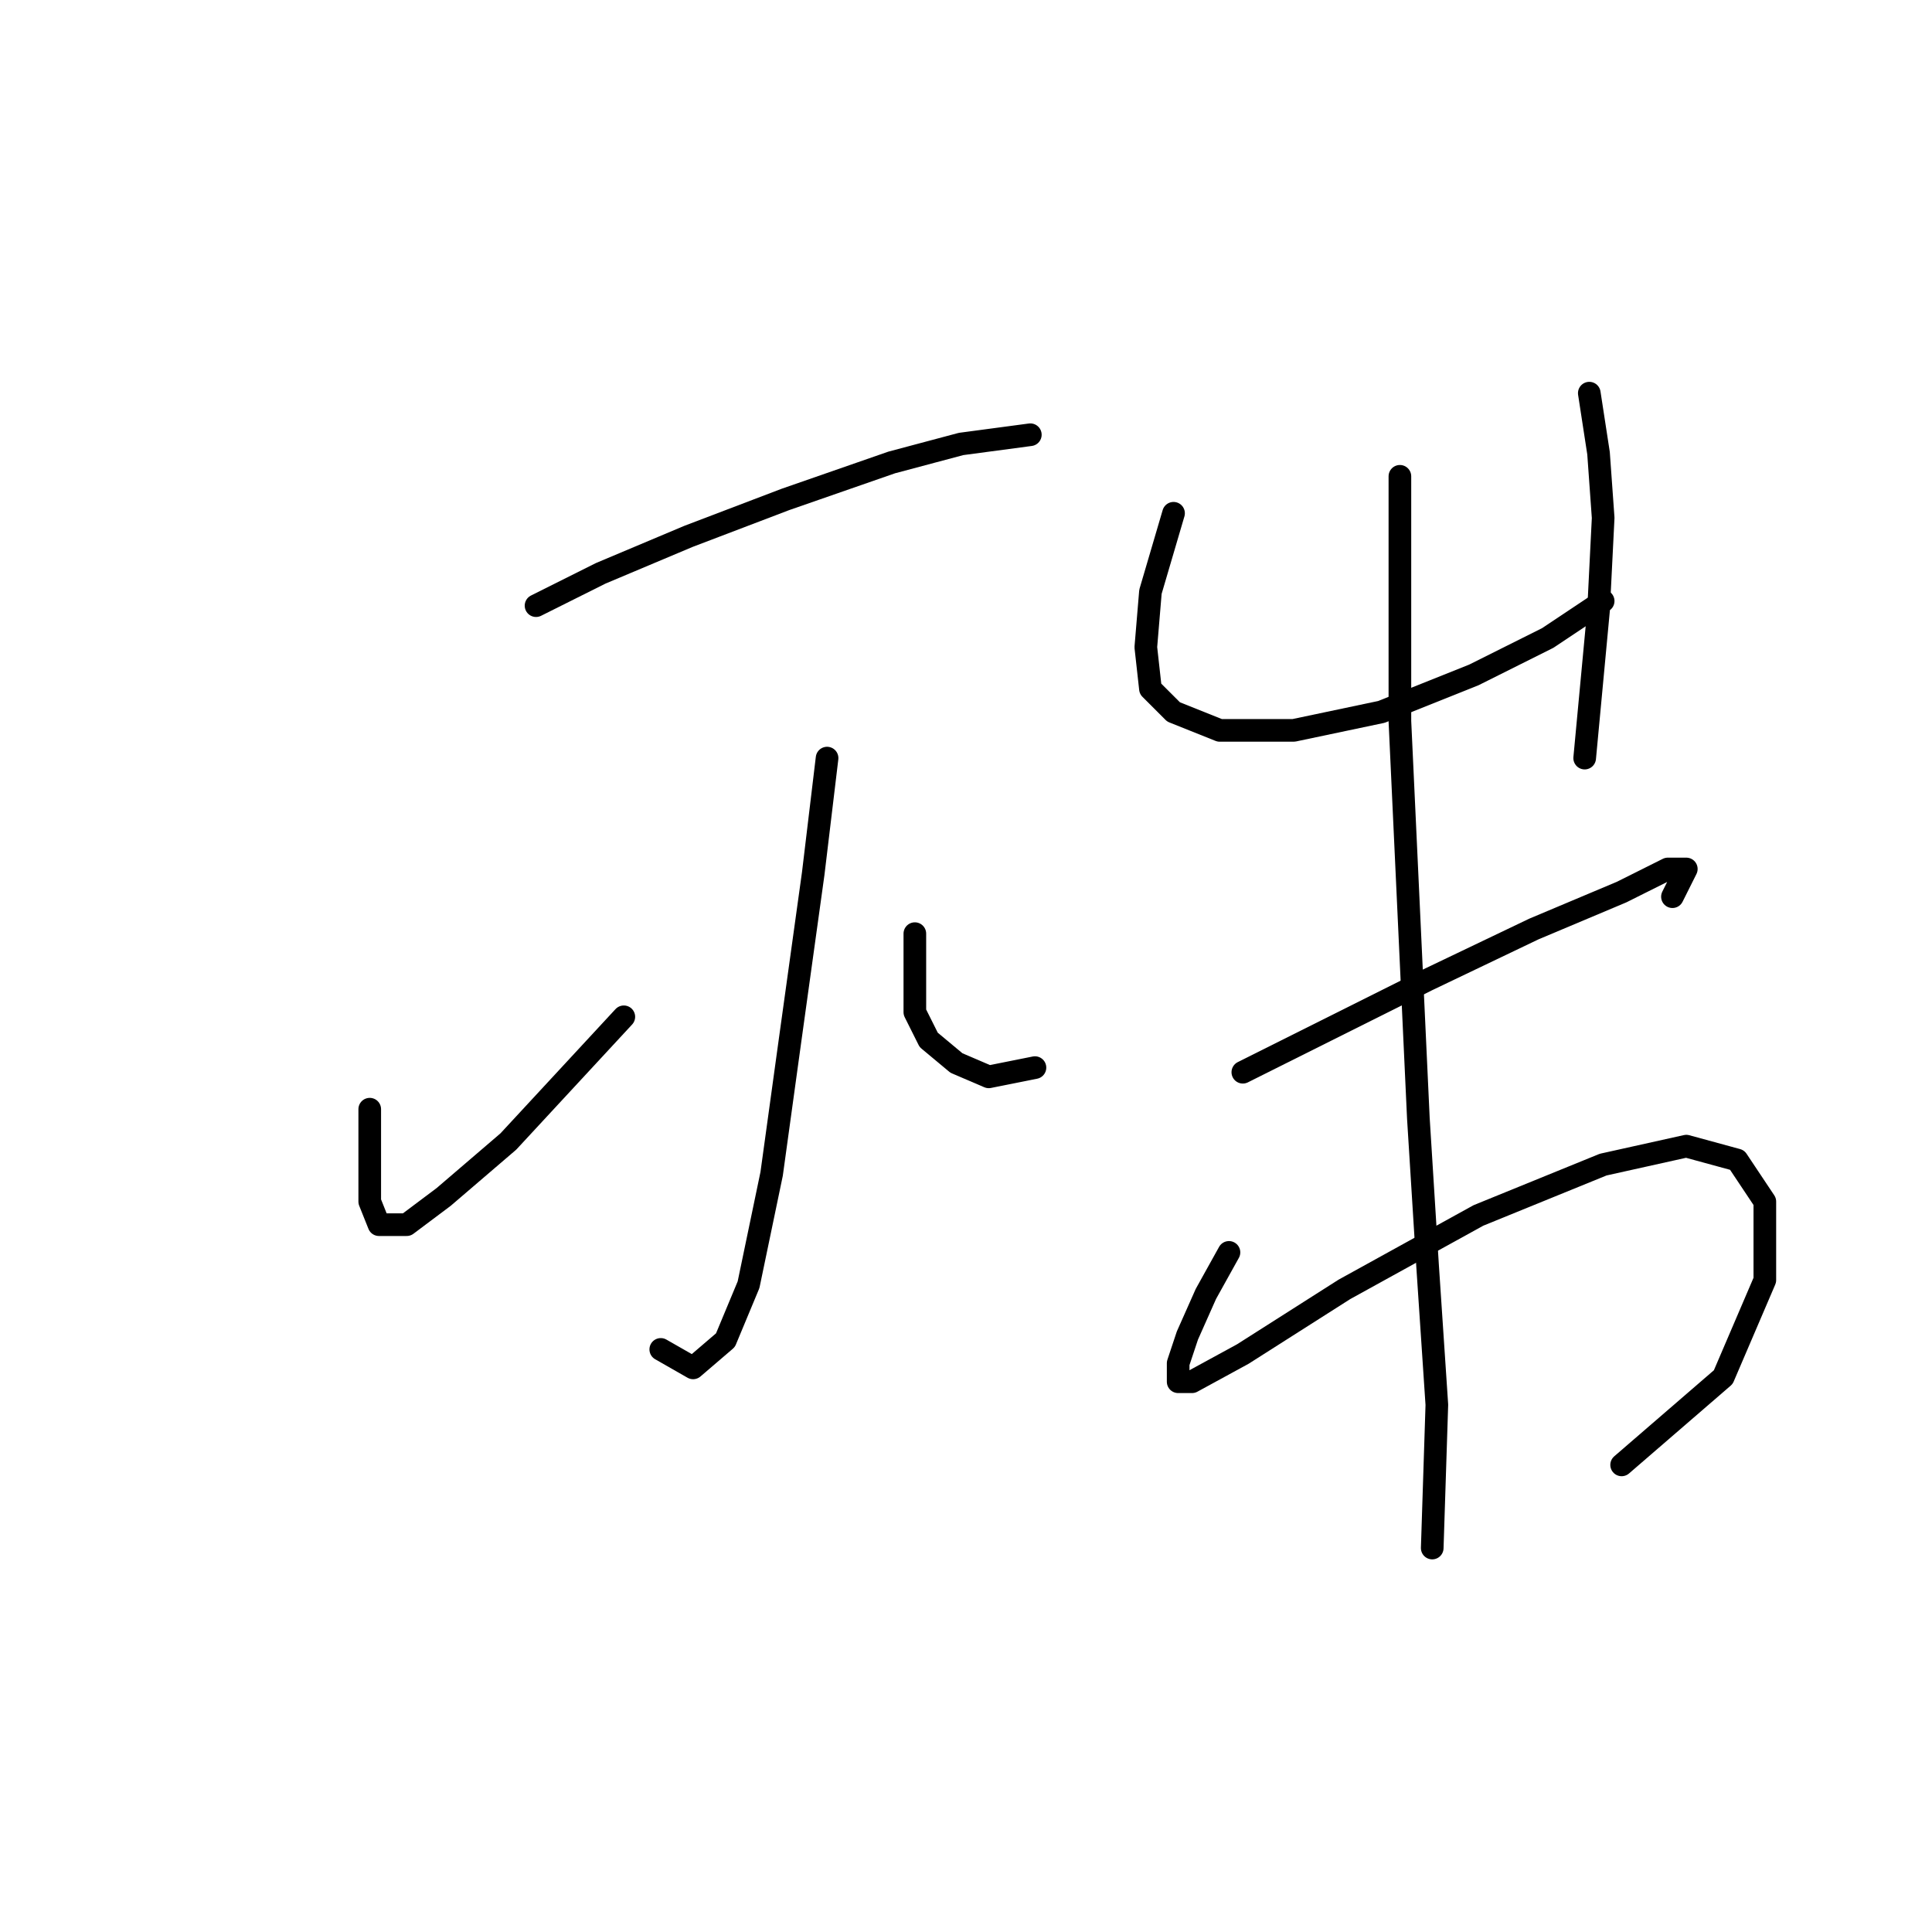 <?xml version="1.0" standalone="no"?>
    <svg width="256" height="256" xmlns="http://www.w3.org/2000/svg" version="1.1">
    <polyline stroke="black" stroke-width="3" stroke-linecap="round" fill="transparent" stroke-linejoin="round" points="71.028 80.253 79.598 75.968 91.228 71.071 104.082 66.174 118.161 61.277 127.343 58.829 136.524 57.604 136.524 57.604 " />
        <polyline stroke="black" stroke-width="3" stroke-linecap="round" fill="transparent" stroke-linejoin="round" points="109.591 100.452 107.755 115.755 104.695 137.791 102.246 155.543 99.186 170.233 96.125 177.579 91.84 181.251 87.555 178.803 87.555 178.803 " />
        <polyline stroke="black" stroke-width="3" stroke-linecap="round" fill="transparent" stroke-linejoin="round" points="48.992 146.973 48.992 153.706 48.992 159.215 50.216 162.276 53.889 162.276 58.786 158.603 67.356 151.258 82.659 134.731 82.659 134.731 " />
        <polyline stroke="black" stroke-width="3" stroke-linecap="round" fill="transparent" stroke-linejoin="round" points="121.222 123.713 121.222 129.222 121.222 134.119 123.058 137.791 126.731 140.852 131.015 142.688 137.137 141.464 137.137 141.464 " />
        <polyline stroke="black" stroke-width="3" stroke-linecap="round" fill="transparent" stroke-linejoin="round" points="155.5 68.01 152.439 78.416 151.827 85.762 152.439 91.271 155.5 94.331 161.621 96.78 171.415 96.78 183.045 94.331 195.287 89.434 205.081 84.537 212.427 79.64 212.427 79.64 " />
        <polyline stroke="black" stroke-width="3" stroke-linecap="round" fill="transparent" stroke-linejoin="round" points="210.59 52.095 211.814 60.053 212.427 68.622 211.814 80.865 209.978 100.452 209.978 100.452 " />
        <polyline stroke="black" stroke-width="3" stroke-linecap="round" fill="transparent" stroke-linejoin="round" points="164.682 142.076 175.7 136.567 189.166 129.834 203.245 123.1 214.875 118.204 220.996 115.143 223.445 115.143 221.608 118.816 221.608 118.816 " />
        <polyline stroke="black" stroke-width="3" stroke-linecap="round" fill="transparent" stroke-linejoin="round" points="162.845 165.948 159.785 171.457 157.336 176.966 156.112 180.639 156.112 183.088 157.948 183.088 164.682 179.415 178.148 170.845 195.899 161.052 212.427 154.318 223.445 151.87 230.178 153.706 233.85 159.215 233.85 169.621 228.341 182.475 214.875 194.106 214.875 194.106 " />
        <polyline stroke="black" stroke-width="3" stroke-linecap="round" fill="transparent" stroke-linejoin="round" points="185.494 63.113 185.494 95.555 186.718 121.876 187.942 148.197 189.166 167.785 190.39 186.148 189.778 205.124 189.778 205.124 " />
        </svg>